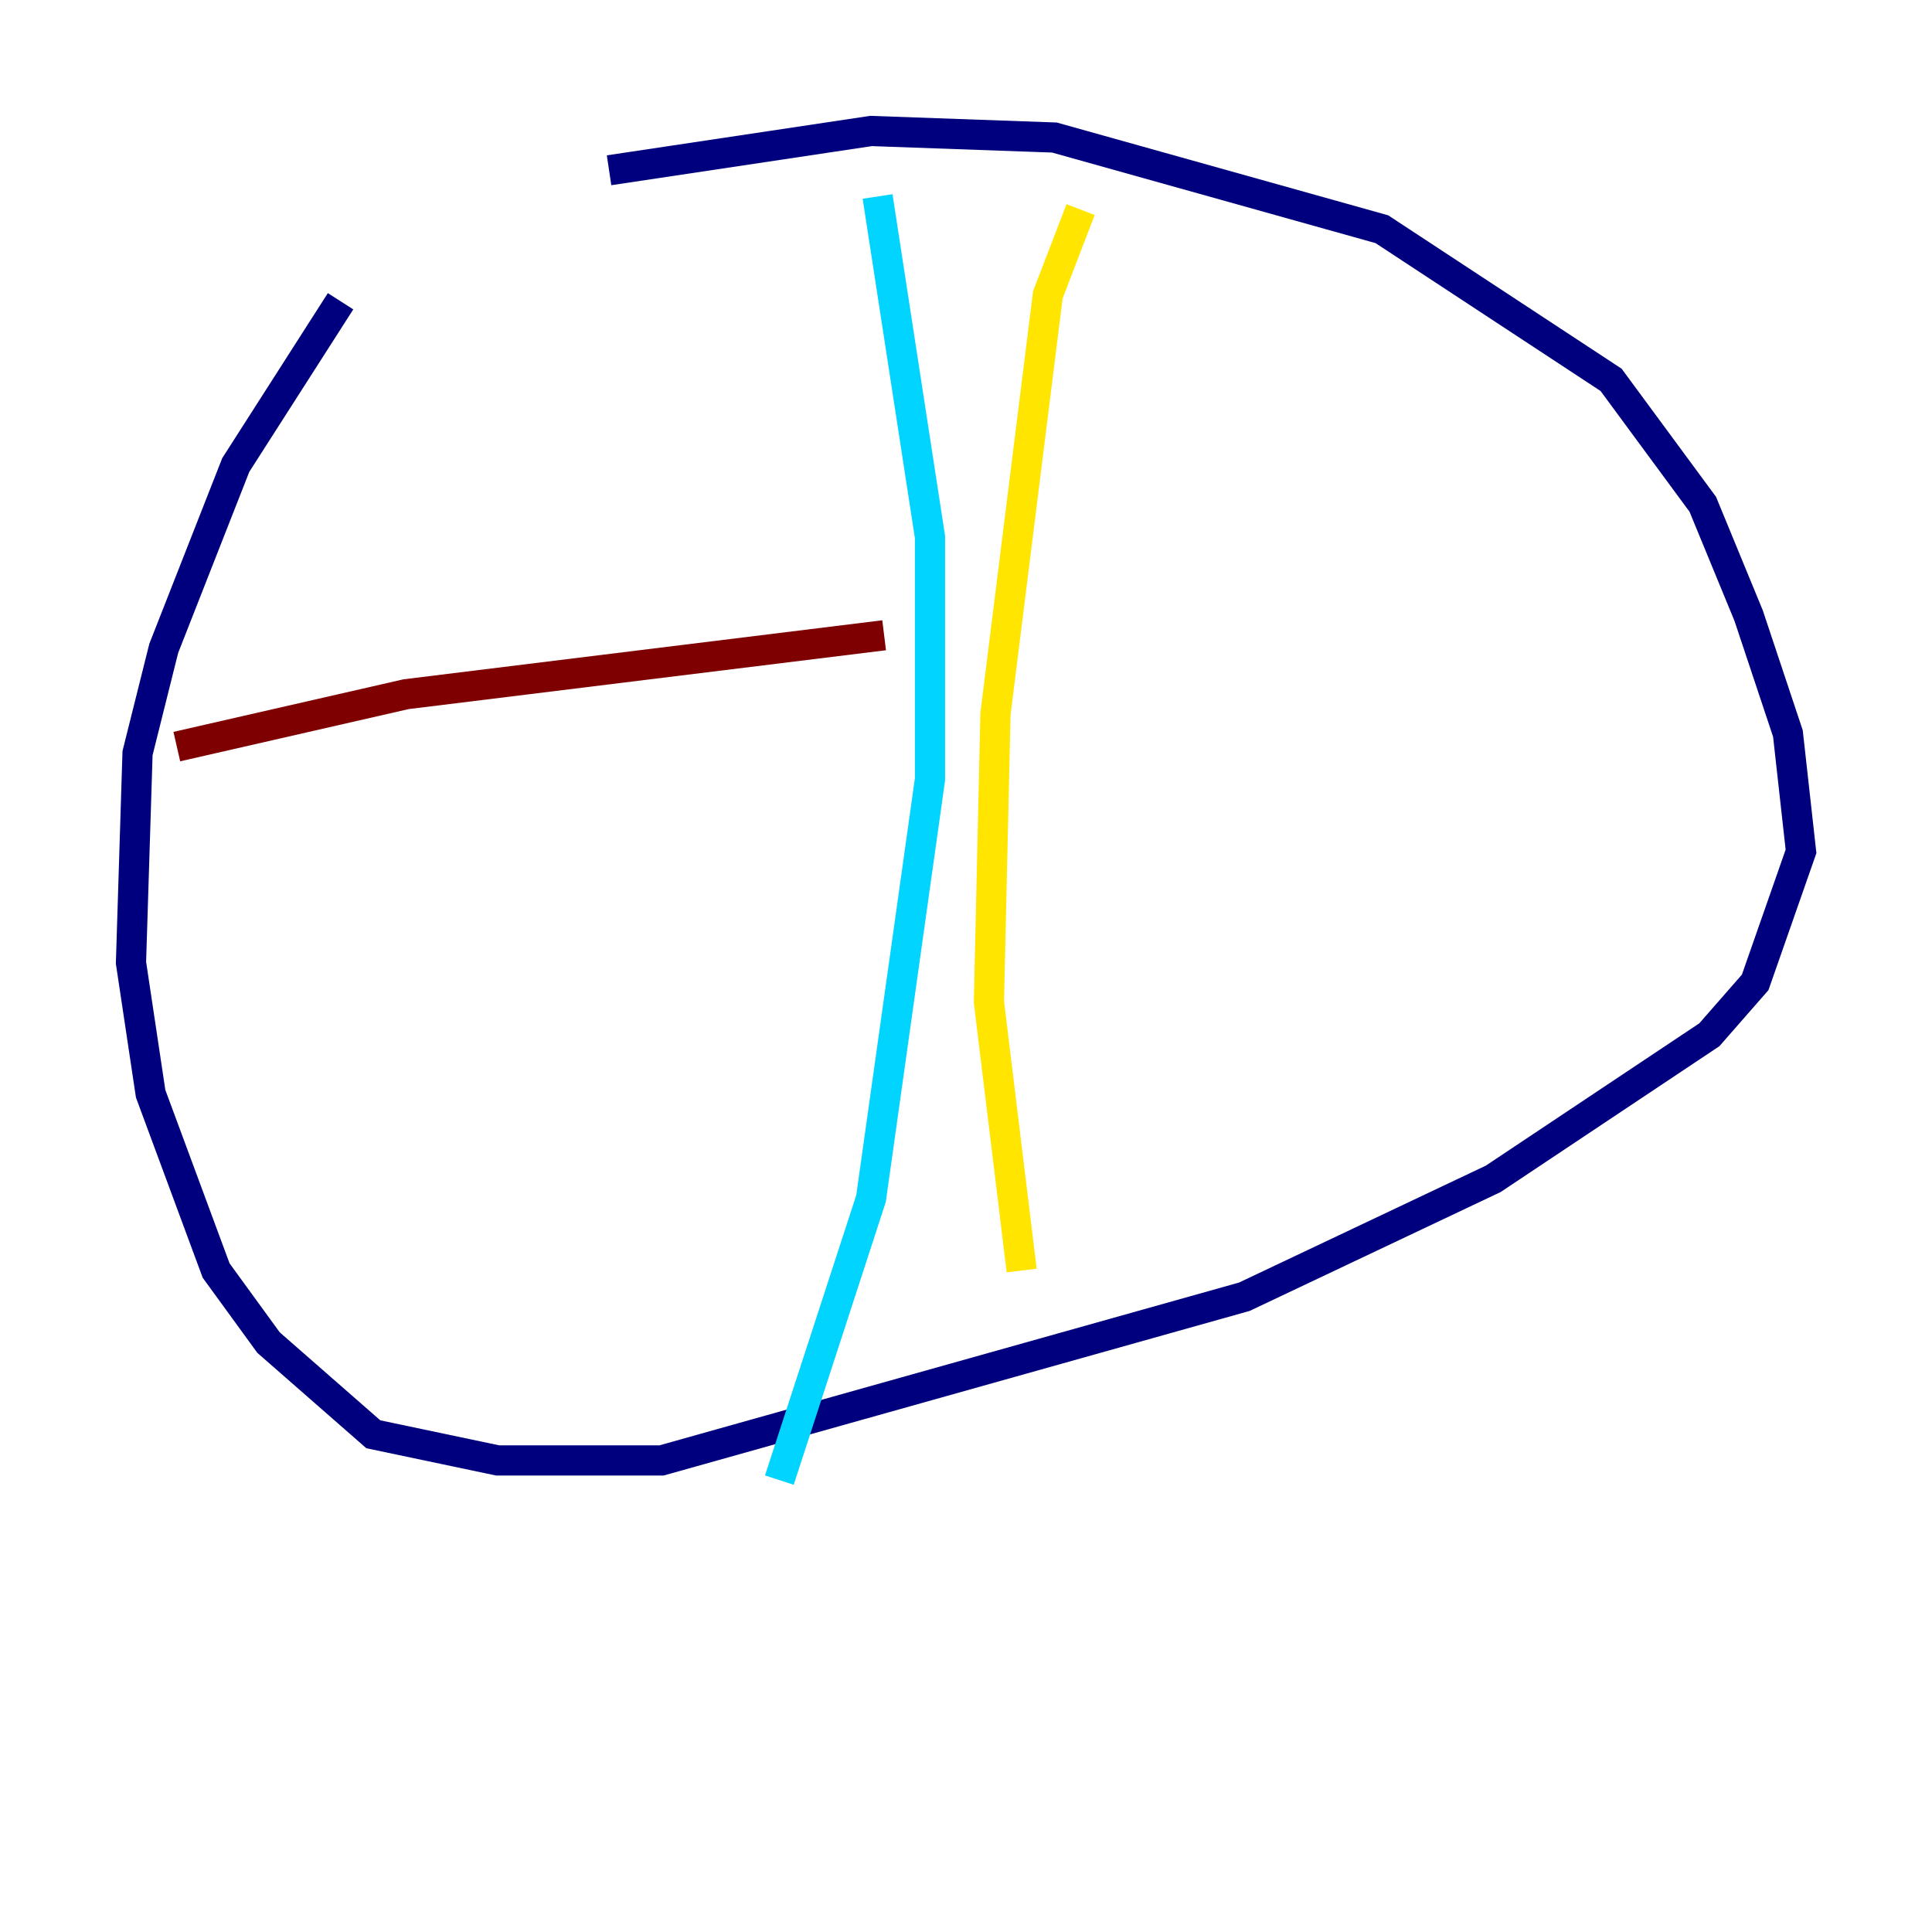 <?xml version="1.0" encoding="utf-8" ?>
<svg baseProfile="tiny" height="128" version="1.2" viewBox="0,0,128,128" width="128" xmlns="http://www.w3.org/2000/svg" xmlns:ev="http://www.w3.org/2001/xml-events" xmlns:xlink="http://www.w3.org/1999/xlink"><defs /><polyline fill="none" points="22.563,19.959 15.62,30.807 10.848,42.956 9.112,49.898 8.678,63.783 9.98,72.461 14.319,84.176 17.79,88.949 24.732,95.024 32.976,96.759 43.824,96.759 82.441,85.912 98.929,78.102 113.248,68.556 116.285,65.085 119.322,56.407 118.454,48.597 115.851,40.786 112.814,33.41 106.739,25.166 91.552,15.186 69.858,9.112 57.709,8.678 40.352,11.281" stroke="#00007f" stroke-width="2" /><polyline fill="none" points="58.142,13.017 61.614,35.58 61.614,51.634 57.709,79.403 51.634,98.061" stroke="#00d4ff" stroke-width="2" /><polyline fill="none" points="71.593,13.885 69.424,19.525 65.953,47.295 65.519,66.386 67.688,84.176" stroke="#ffe500" stroke-width="2" /><polyline fill="none" points="11.715,49.464 26.902,45.993 58.576,42.088" stroke="#7f0000" stroke-width="2" /></svg>